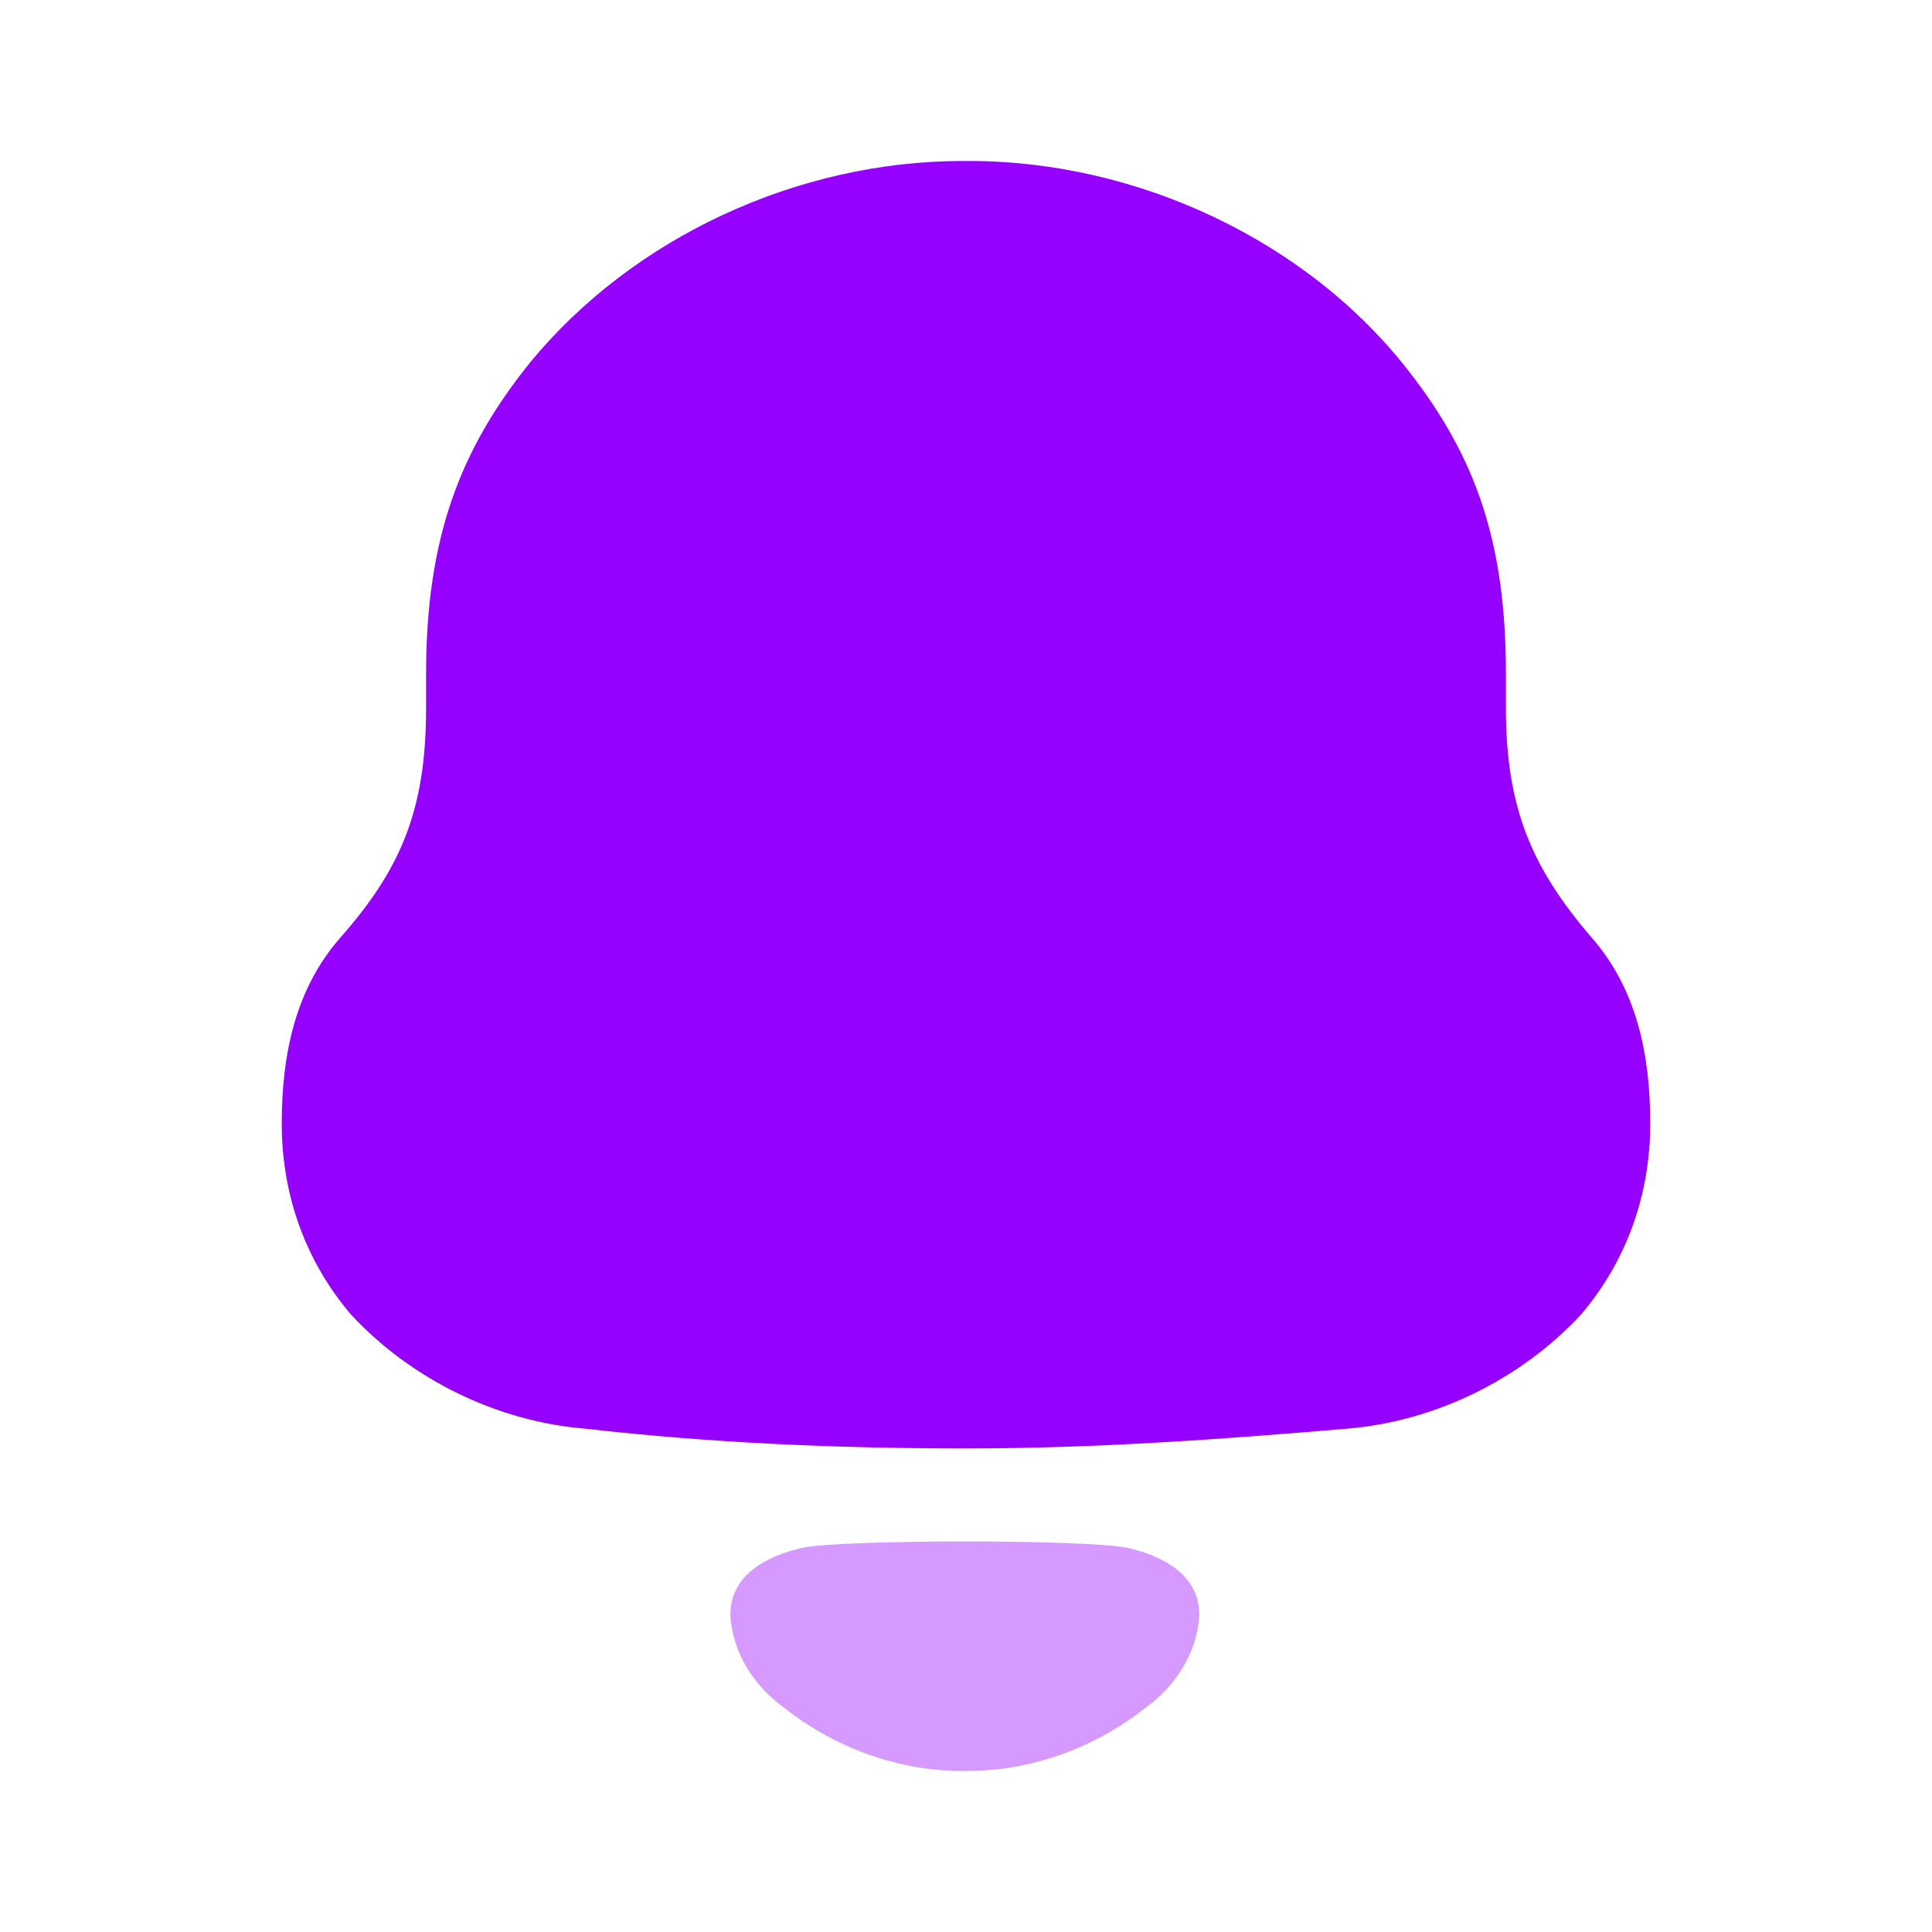 <?xml version="1.0" encoding="UTF-8"?>
<svg width="24px"  height="24px"  viewBox="0 0 24 24" version="1.1" xmlns="http://www.w3.org/2000/svg" xmlns:xlink="http://www.w3.org/1999/xlink">
    <title>Iconly/Bulk/Notification</title>
    <g id="Iconly/Bulk/Notification" stroke="none" stroke-width="1" fill="#9600ff"  fill-rule="evenodd">
        <g id="Notification" transform="translate(3.5, 2)" fill="#9600ff"  fill-rule="nonzero">
            <path d="M16.27,9.645 C15.539,8.792 15.207,8.053 15.207,6.797 L15.207,6.37 C15.207,4.734 14.83,3.679 14.011,2.625 C12.749,0.987 10.624,0 8.544,0 L8.456,0 C6.419,0 4.361,0.942 3.077,2.513 C2.213,3.588 1.793,4.688 1.793,6.37 L1.793,6.797 C1.793,8.053 1.483,8.792 0.73,9.645 C0.177,10.274 1.77635684e-15,11.082 1.77635684e-15,11.956 C1.77635684e-15,12.831 0.287,13.66 0.864,14.334 C1.616,15.141 2.678,15.657 3.764,15.747 C5.335,15.926 6.906,15.993 8.5,15.993 C10.094,15.993 11.665,15.881 13.237,15.747 C14.322,15.657 15.384,15.141 16.136,14.334 C16.712,13.66 17,12.831 17,11.956 C17,11.082 16.823,10.274 16.27,9.645" id="Fill-1"></path>
            <path d="M10.509,17.228 C10.009,17.122 6.963,17.122 6.463,17.228 C6.035,17.327 5.573,17.557 5.573,18.06 C5.598,18.541 5.879,18.965 6.269,19.234 L6.268,19.235 C6.772,19.627 7.363,19.877 7.982,19.967 C8.312,20.012 8.648,20.01 8.99,19.967 C9.608,19.877 10.2,19.627 10.703,19.235 L10.702,19.234 C11.092,18.965 11.373,18.541 11.398,18.06 C11.398,17.557 10.936,17.327 10.509,17.228" id="Fill-4" opacity="0.4"></path>
        </g>
    </g>
</svg>
